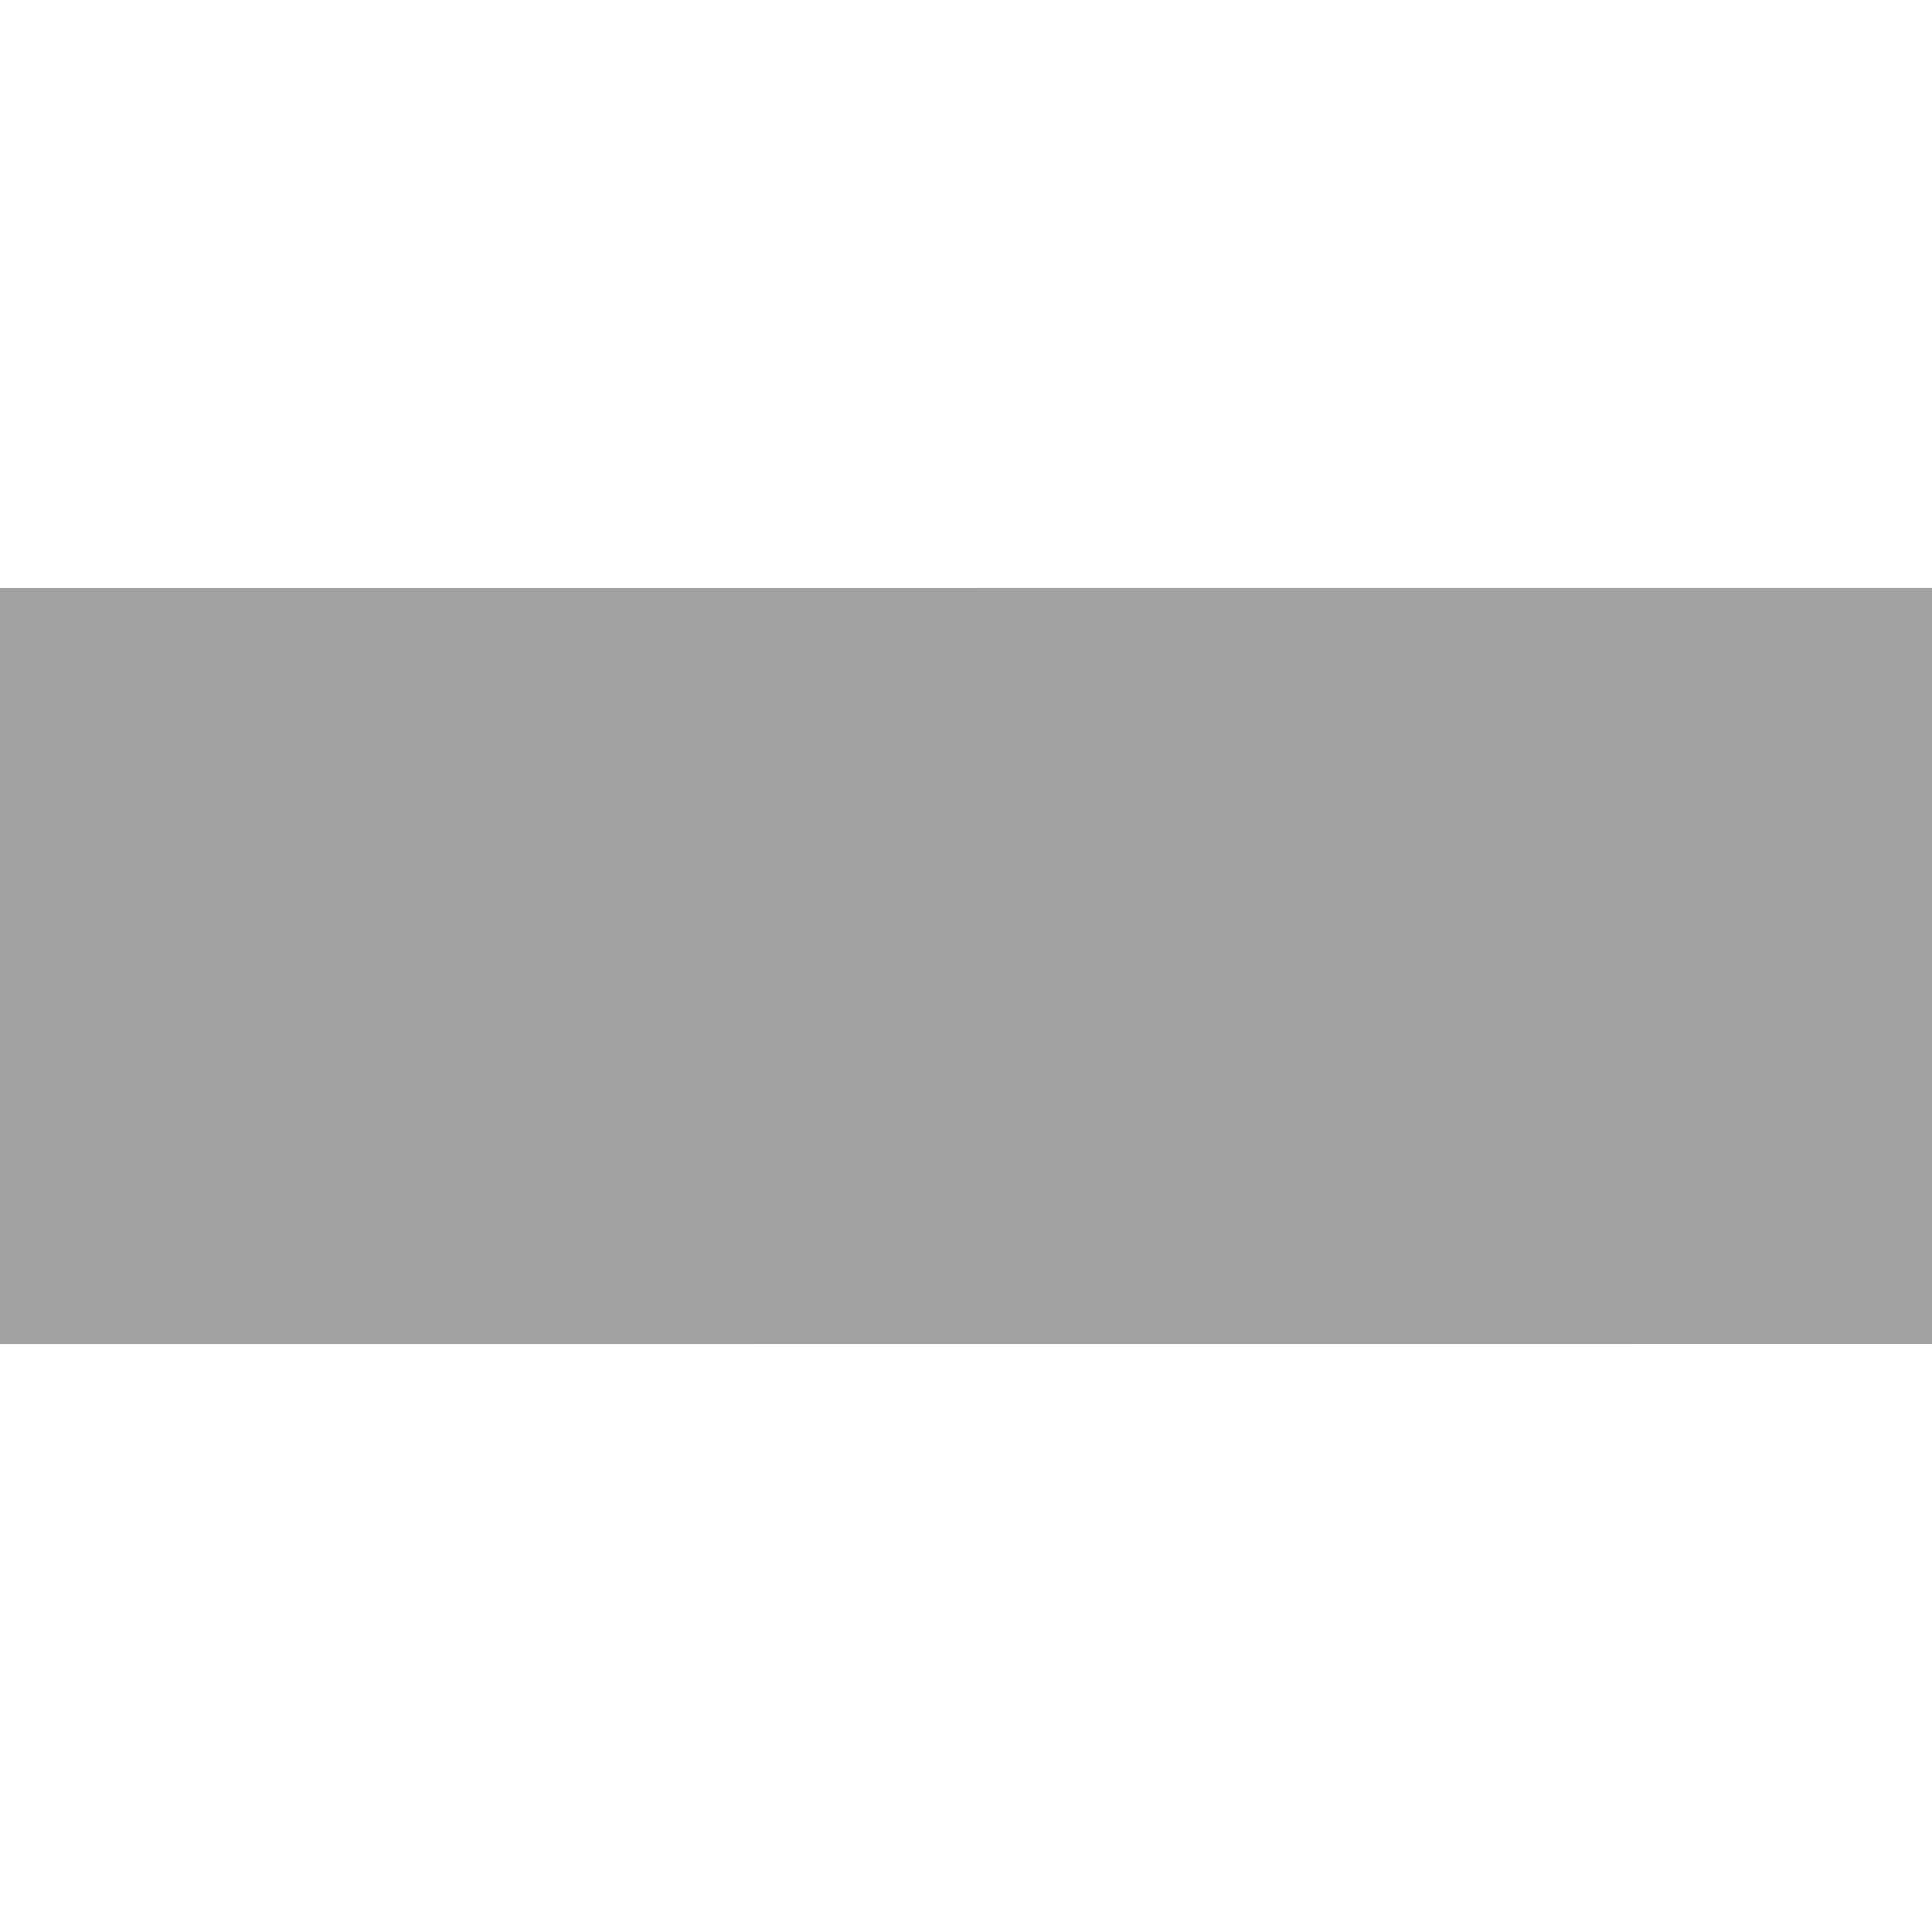 <?xml version="1.0"?>
<svg xmlns="http://www.w3.org/2000/svg" xmlns:xlink="http://www.w3.org/1999/xlink" xmlns:svgjs="http://svgjs.com/svgjs" version="1.1" width="512" height="512" x="0" y="0" viewBox="0 0 297 297" style="enable-background:new 0 0 512 512" xml:space="preserve" class=""><g transform="matrix(1.12,0,0,1.12,-17.82,-17.82)">
<g xmlns="http://www.w3.org/2000/svg">
	<path d="M294.088,99.52c-1.865-1.865-4.395-2.913-7.032-2.913L9.955,96.62c-5.491,0-9.942,4.451-9.943,9.943L0,190.448   c0,2.638,1.047,5.168,2.912,7.032c1.865,1.865,4.394,2.913,7.033,2.913l277.1-0.016c5.491,0,9.942-4.451,9.943-9.943L297,106.552   C297,103.914,295.953,101.384,294.088,99.52z" fill="#a2a2a2" data-original="#000000" style="" class=""/>
</g>
<g xmlns="http://www.w3.org/2000/svg">
</g>
<g xmlns="http://www.w3.org/2000/svg">
</g>
<g xmlns="http://www.w3.org/2000/svg">
</g>
<g xmlns="http://www.w3.org/2000/svg">
</g>
<g xmlns="http://www.w3.org/2000/svg">
</g>
<g xmlns="http://www.w3.org/2000/svg">
</g>
<g xmlns="http://www.w3.org/2000/svg">
</g>
<g xmlns="http://www.w3.org/2000/svg">
</g>
<g xmlns="http://www.w3.org/2000/svg">
</g>
<g xmlns="http://www.w3.org/2000/svg">
</g>
<g xmlns="http://www.w3.org/2000/svg">
</g>
<g xmlns="http://www.w3.org/2000/svg">
</g>
<g xmlns="http://www.w3.org/2000/svg">
</g>
<g xmlns="http://www.w3.org/2000/svg">
</g>
<g xmlns="http://www.w3.org/2000/svg">
</g>
</g></svg>
